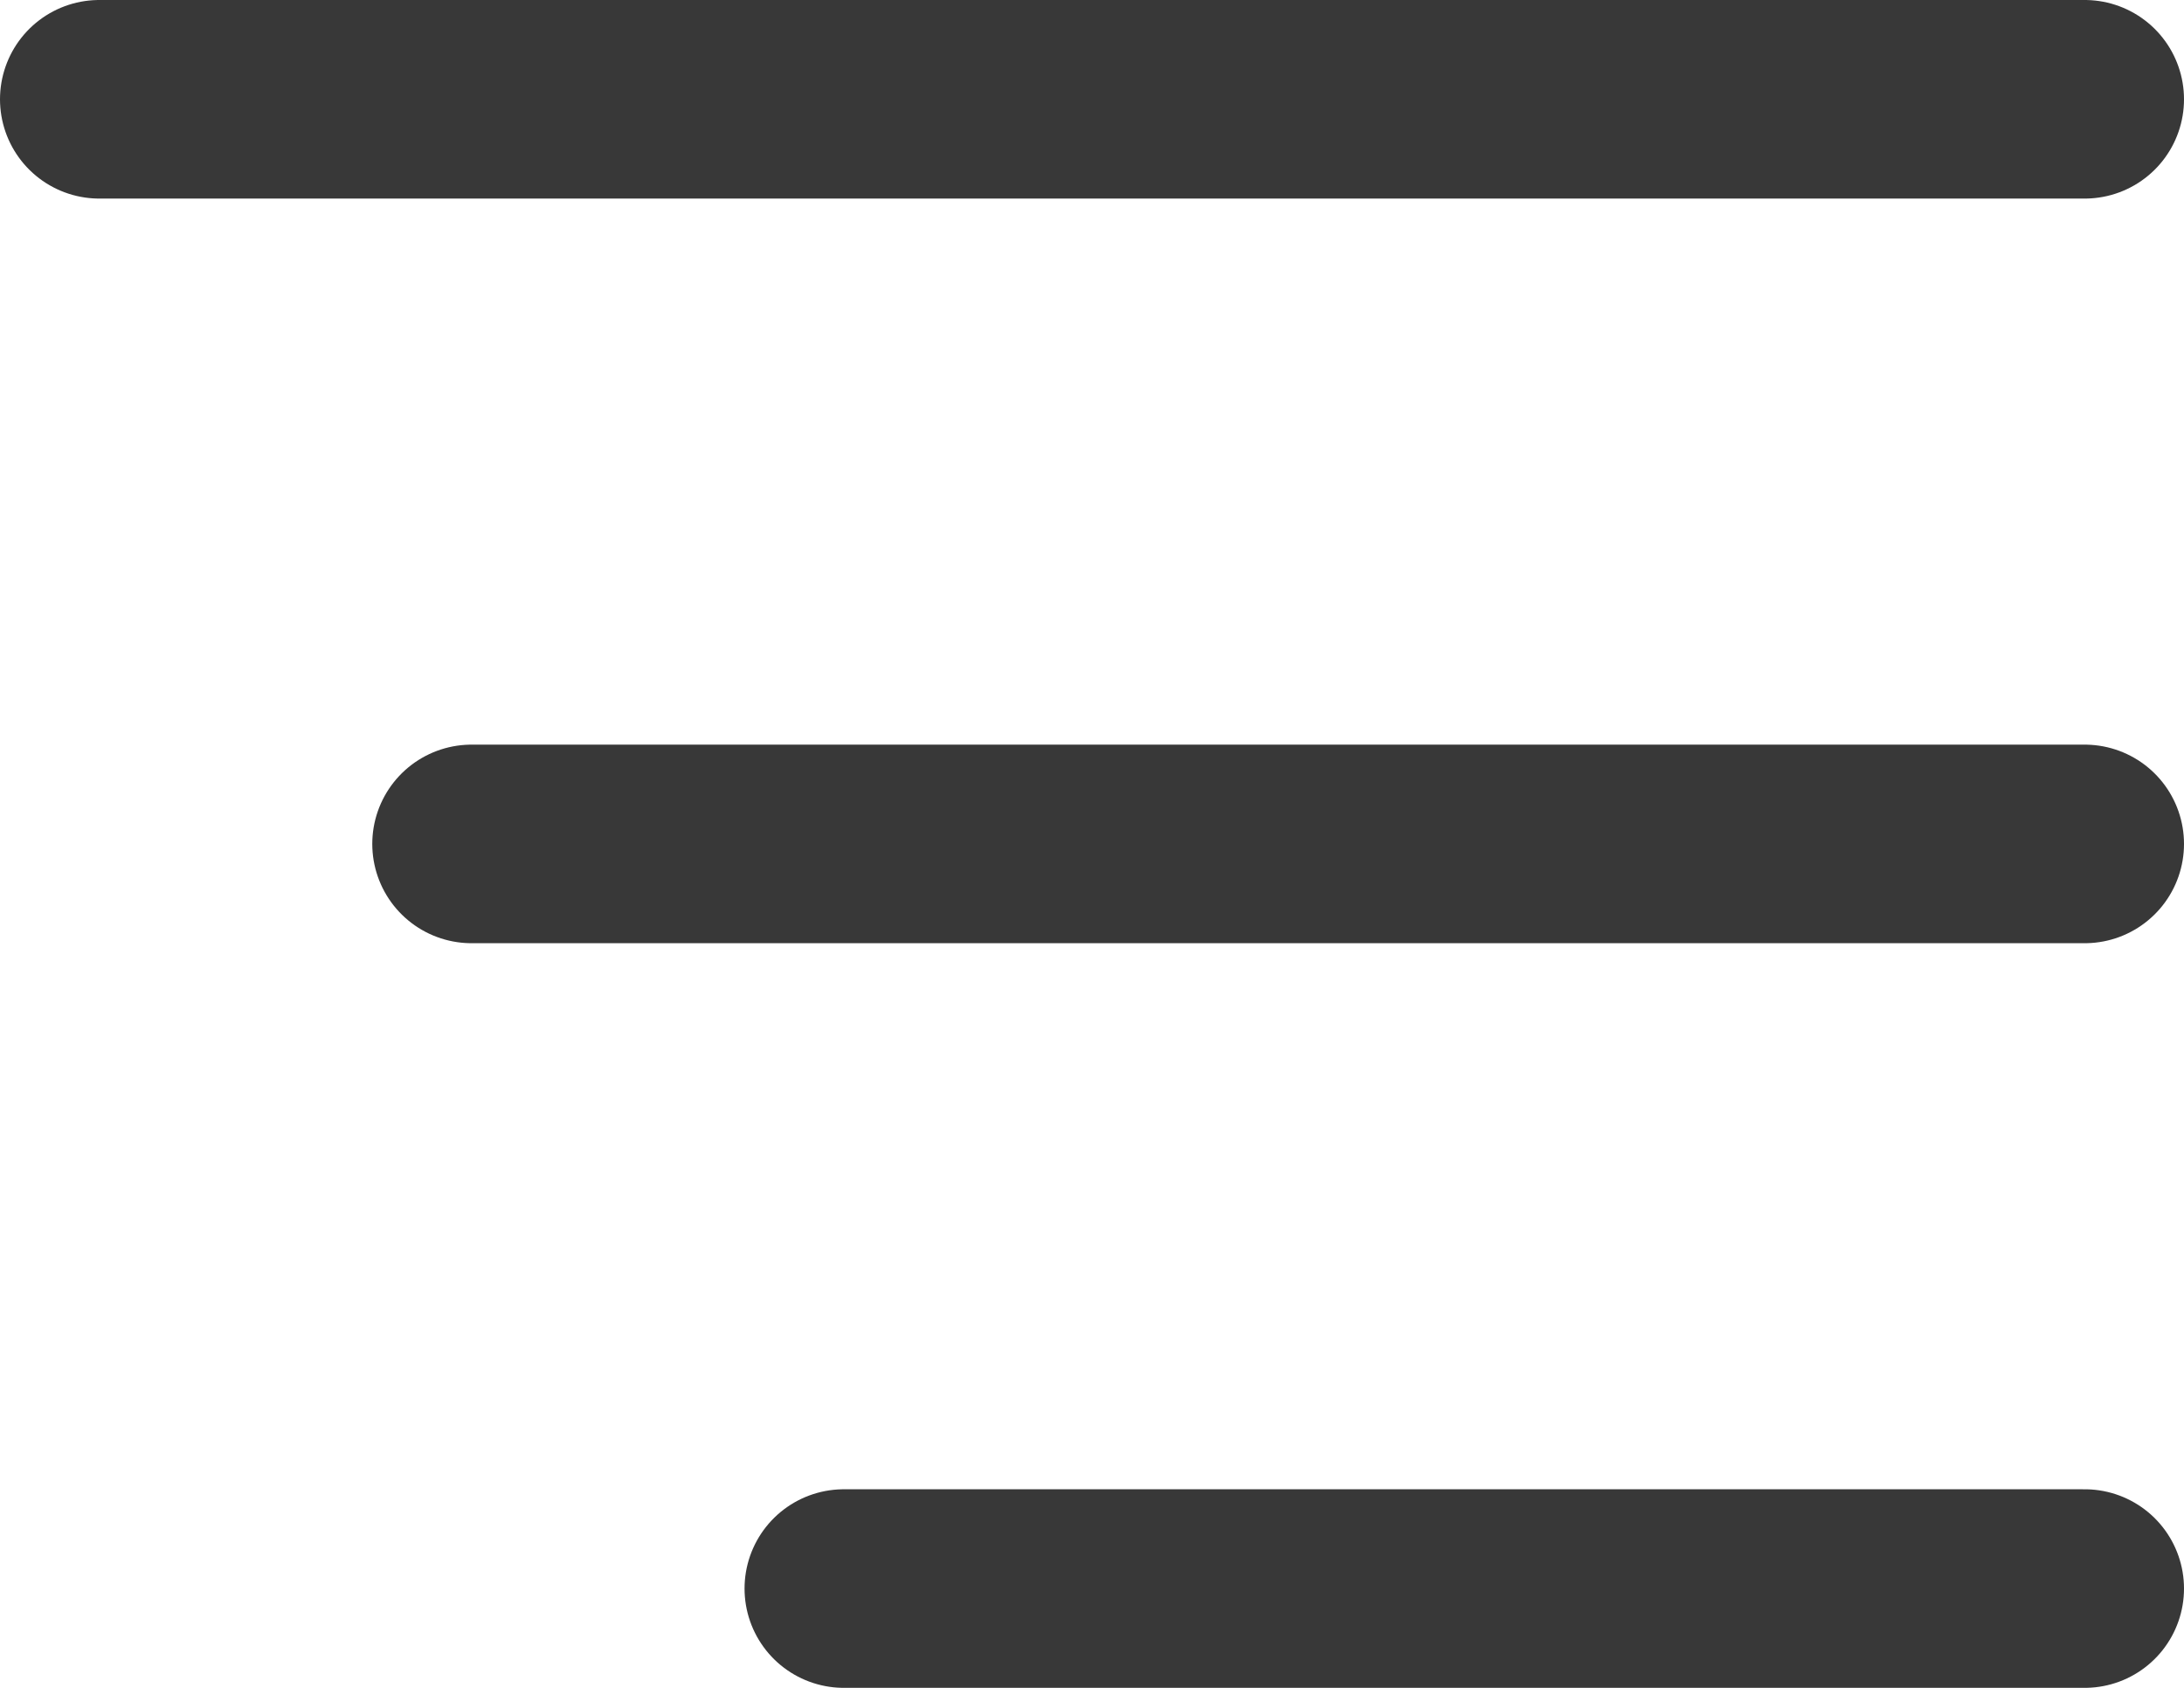<svg width="22" height="17" viewBox="0 0 22 17" fill="none" xmlns="http://www.w3.org/2000/svg">
<path d="M1 1H21M4.75 8.5H21M8.5 16H21" stroke="#383838" stroke-width="2" stroke-linecap="round" stroke-linejoin="round"/>
</svg>
